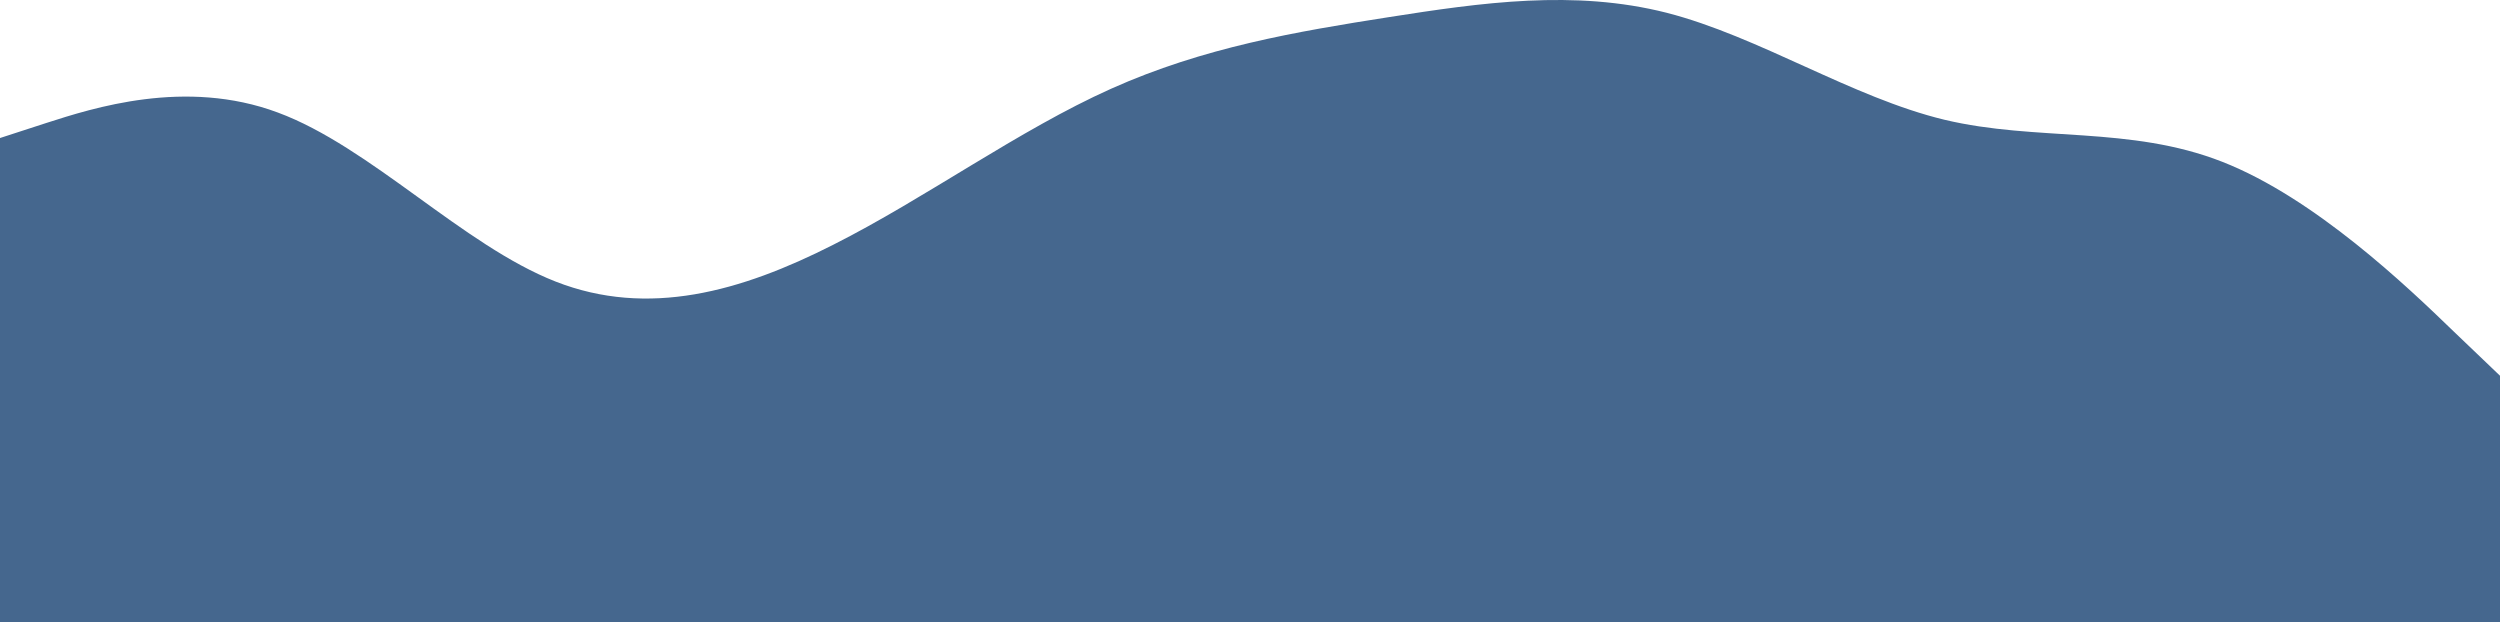 <?xml version="1.0" encoding="UTF-8"?>
<svg id="visual" width="900" height="224" version="1.1" viewBox="0 0 900 224" xmlns="http://www.w3.org/2000/svg">
			<path id="path1" d="m0 49.69 16.7-5.427c16.6-5.323 50-16.18 83.3-3.757 33.3 12.32 66.7 47.8 100 60.85 33.3 13.05 66.7 3.653 100-13.26 33.3-16.8 66.7-41.23 100-56.15s66.7-20.56 100-25.78c33.3-5.219 66.7-10.02 100-1.566 33.3 8.559 66.7 30.48 100 38.51 33.3 7.932 66.7 2.087 100 15.13s66.7 44.99 83.3 61.06l16.7 15.97v88.72h-16.7-83.3-100-100-100-100-100-100-100-83.3-16.7z" fill="#45678e" stroke-linecap="round" stroke-width="1.022"/>
</svg>
